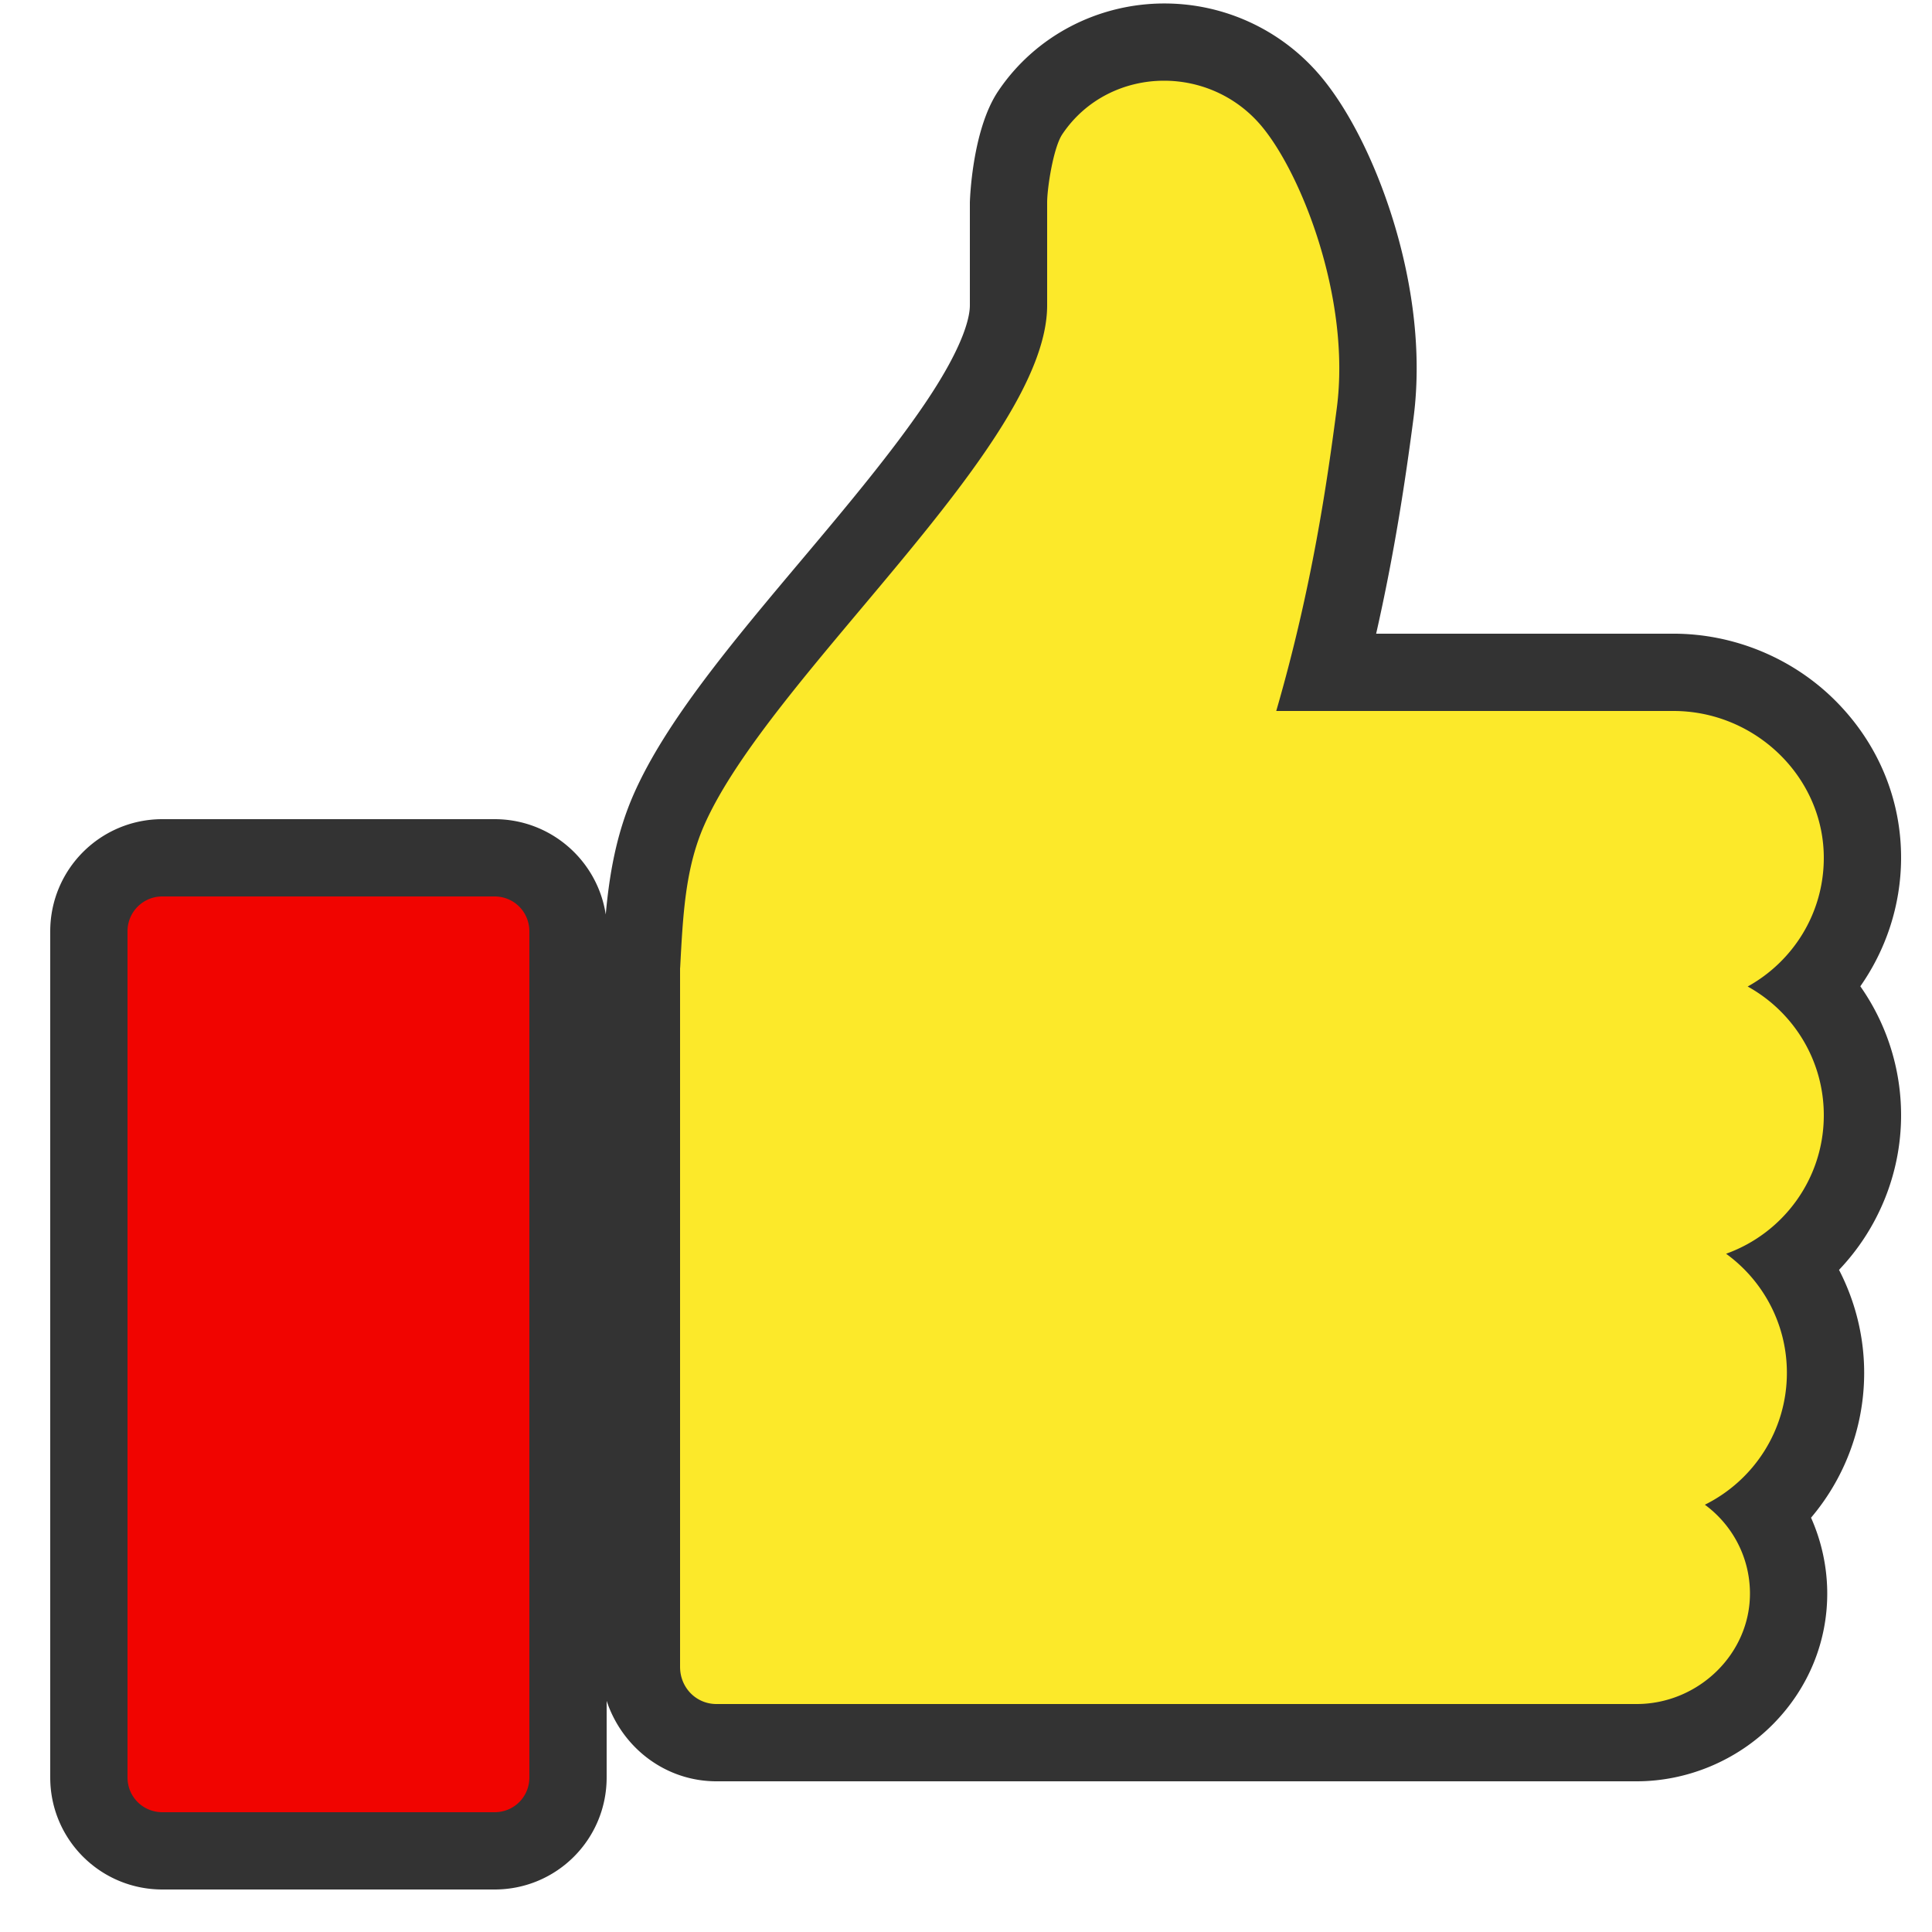 <svg t="1712289183663" class="icon" viewBox="0 0 1024 1024" version="1.1" xmlns="http://www.w3.org/2000/svg" p-id="5226"
     width="128" height="128">
  <path
    d="M911.792 804.801a58.823 58.823 0 0 0-3.189-3.164l0.625-7.182a77.834 77.834 0 0 0 3.873-2.49c15.217 12.724 24.377 31.472 24.65 51.767 0.51 38.167-31.693 69.7-70.312 69.7H379.773c-16.56 0-29.997-13.396-29.997-29.936V505.151l7.604-2.025 0.258-0.07 2.636 9.894-10.226-0.545c2.114-39.688 4.852-58.182 13.996-79.006 7.387-16.822 19.546-35.772 37.065-58.737 12.751-16.714 21.076-26.794 51.95-63.48 3.82-4.538 6.765-8.047 9.613-11.452 27.853-33.296 44.9-55.247 58.319-76.167 16.222-25.293 24.474-45.74 24.474-61.698V107.379c0-12.36 3.965-33.788 9.413-41.914 27.656-41.277 87.761-44.132 120.668-6.408 12.27 14.068 24.816 38.773 33.325 66.116 9.738 31.3 13.605 63.543 9.855 92.283-7.842 60.051-16.263 105.798-31.627 159.009h-2.986l-5.552-7.406 0.795-2.834H886.989c49.306 0 90.307 40.239 89.901 89.018-0.252 30.339-15.991 57.885-41.034 73.769a77.742 77.742 0 0 0-4.598-3.248v-5.972a77.742 77.742 0 0 0 4.598-3.248C961.116 532.562 976.896 560.431 976.896 591.055c0 35.572-21.291 67.111-53.168 80.953a78.582 78.582 0 0 0-4.516-4.1l0.778-5.444a77.369 77.369 0 0 0 5.478-2.675c19.966 16.593 31.857 41.224 31.857 67.824 0 32.475-17.746 61.782-45.533 77.187z"
    fill="#FCE92A" p-id="5227"></path>
  <path
    d="M36.669 493.656v448.408c0 27.292 22.131 49.402 49.433 49.402h176.013c27.341 0 49.431-22.098 49.431-49.402V493.656c0-27.29-22.131-49.4-49.431-49.4H86.102c-27.343 0-49.433 22.098-49.433 49.4z"
    fill="#F10400" p-id="5228"></path>
  <path
    d="M1007.616 591.055a118.811 118.811 0 0 0-21.606-68.295c13.625-19.425 21.398-42.805 21.6-67.265 0.262-31.453-11.995-61.098-34.515-83.804-22.692-22.88-54.075-35.82-86.104-35.82h-157.602c9.738-43.008 15.446-80.933 19.798-114.254 5.327-40.815-3.033-79.929-10.983-105.48-9.804-31.504-24.203-59.683-39.506-77.228A108.165 108.165 0 0 0 617.173 1.839c-35.457 0-68.635 17.39-88.164 46.537C515.025 69.243 514.048 107.008 514.048 107.379v54.491c0 4.897-2.001 19.759-23.755 51.923-17.402 25.731-41.456 54.503-64.885 82.33-37.411 44.431-72.659 86.397-89.58 124.93-9.329 21.242-12.921 43.033-14.772 63.64C316.684 456.083 291.942 434.176 262.115 434.176H86.102C53.199 434.176 26.624 460.771 26.624 493.656v448.408C26.624 974.95 53.199 1001.472 86.102 1001.472h176.015C295.018 1001.472 321.536 974.95 321.536 942.064v-40.565C329.728 926.181 352.565 944.128 379.773 944.128h487.668c26.958 0 53.336-11.053 72.372-30.347 18.831-19.085 29.008-44.108 28.656-70.468a99.117 99.117 0 0 0-8.579-38.9 119.47 119.47 0 0 0 9.708-13.201 118.518 118.518 0 0 0 18.448-63.599c0-19.186-4.698-37.874-13.324-54.551C995.351 651.377 1007.616 622.195 1007.616 591.055zM280.576 942.064c0 10.299-8.143 18.448-18.461 18.448H86.102c-10.318 0-18.518-8.149-18.518-18.448V493.656A18.416 18.416 0 0 1 86.102 475.136h176.015c10.318 0 18.461 8.221 18.461 18.52v448.408z m634.288-277.553c19.53 14.189 32.223 37.169 32.223 63.105 0 30.634-17.707 57.145-43.473 69.915 14.299 10.51 23.644 27.318 23.898 46.328 0.436 32.623-27.343 59.31-60.072 59.31H379.773c-10.912 0-19.325-8.796-19.325-19.673V513.022l0.043-0.07c1.493-28.039 2.707-52.703 12.689-75.432C408.07 358.072 555.008 236.157 555.008 161.87V107.379c0-7.856 3.32-29.19 8.028-36.215 12.655-18.887 33.288-28.389 53.963-28.389 18.538 0 37.337 7.643 50.745 23.011 21.41 24.545 48.423 92 40.786 150.526C703.496 254.851 695.47 311.296 676.434 376.832H886.989c43.418 0 80.022 35.228 79.661 78.51-0.242 29.102-16.464 54.317-40.348 67.529 24.064 13.31 40.352 38.853 40.352 68.233 0.002 33.827-21.592 62.583-51.79 73.406z"
    fill="#333333" p-id="5229"></path>
</svg>
